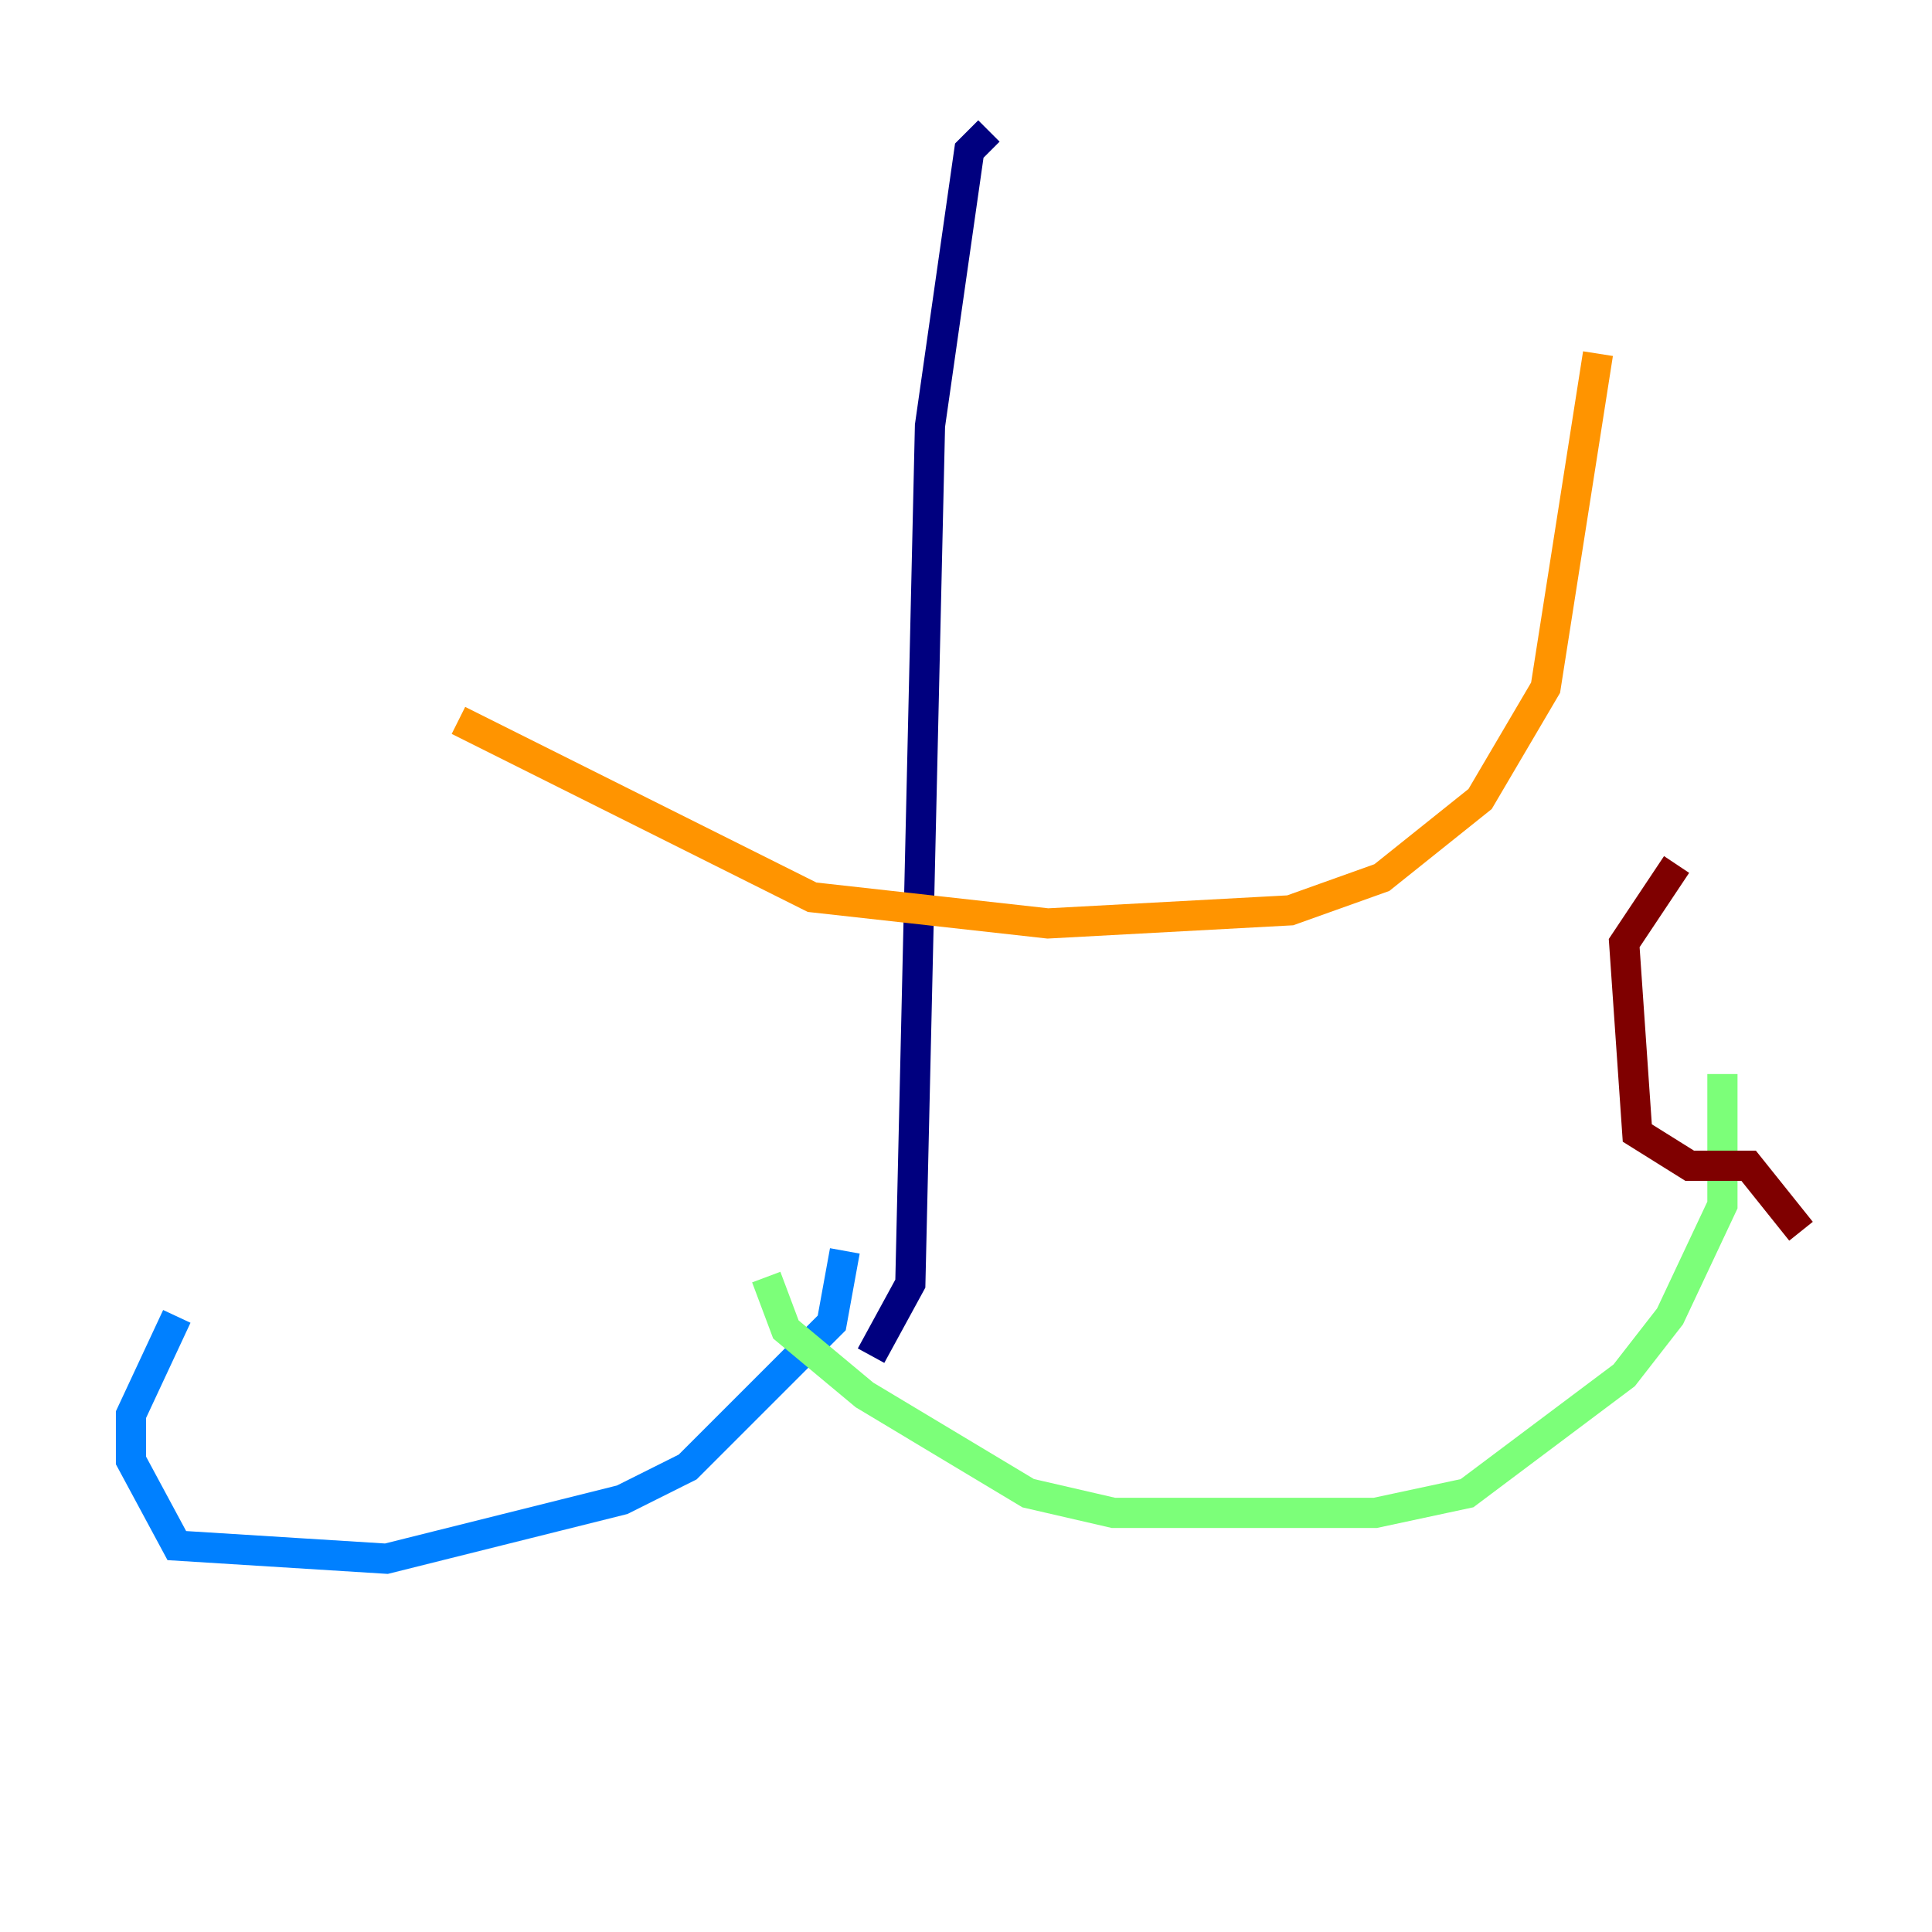 <?xml version="1.0" encoding="utf-8" ?>
<svg baseProfile="tiny" height="128" version="1.2" viewBox="0,0,128,128" width="128" xmlns="http://www.w3.org/2000/svg" xmlns:ev="http://www.w3.org/2001/xml-events" xmlns:xlink="http://www.w3.org/1999/xlink"><defs /><polyline fill="none" points="57.709,89.817 60.312,85.044 61.614,28.203 64.217,9.98 65.519,8.678" stroke="#00007f" stroke-width="2" /><polyline fill="none" points="55.973,82.875 55.105,87.647 45.559,97.193 41.22,99.363 25.6,103.268 11.715,102.4 8.678,96.759 8.678,93.722 11.715,87.214" stroke="#0080ff" stroke-width="2" /><polyline fill="none" points="50.766,84.61 52.068,88.081 57.275,92.42 68.122,98.929 73.763,100.231 91.119,100.231 97.193,98.929 107.607,91.119 110.644,87.214 114.115,79.837 114.115,71.159" stroke="#7cff79" stroke-width="2" /><polyline fill="none" points="30.373,47.729 53.803,59.444 69.424,61.18 85.478,60.312 91.552,58.142 98.061,52.936 102.4,45.559 105.871,23.43" stroke="#ff9400" stroke-width="2" /><polyline fill="none" points="119.322,81.573 115.851,77.234 111.946,77.234 108.475,75.064 107.607,62.481 111.078,57.275" stroke="#7f0000" stroke-width="2" /></svg>